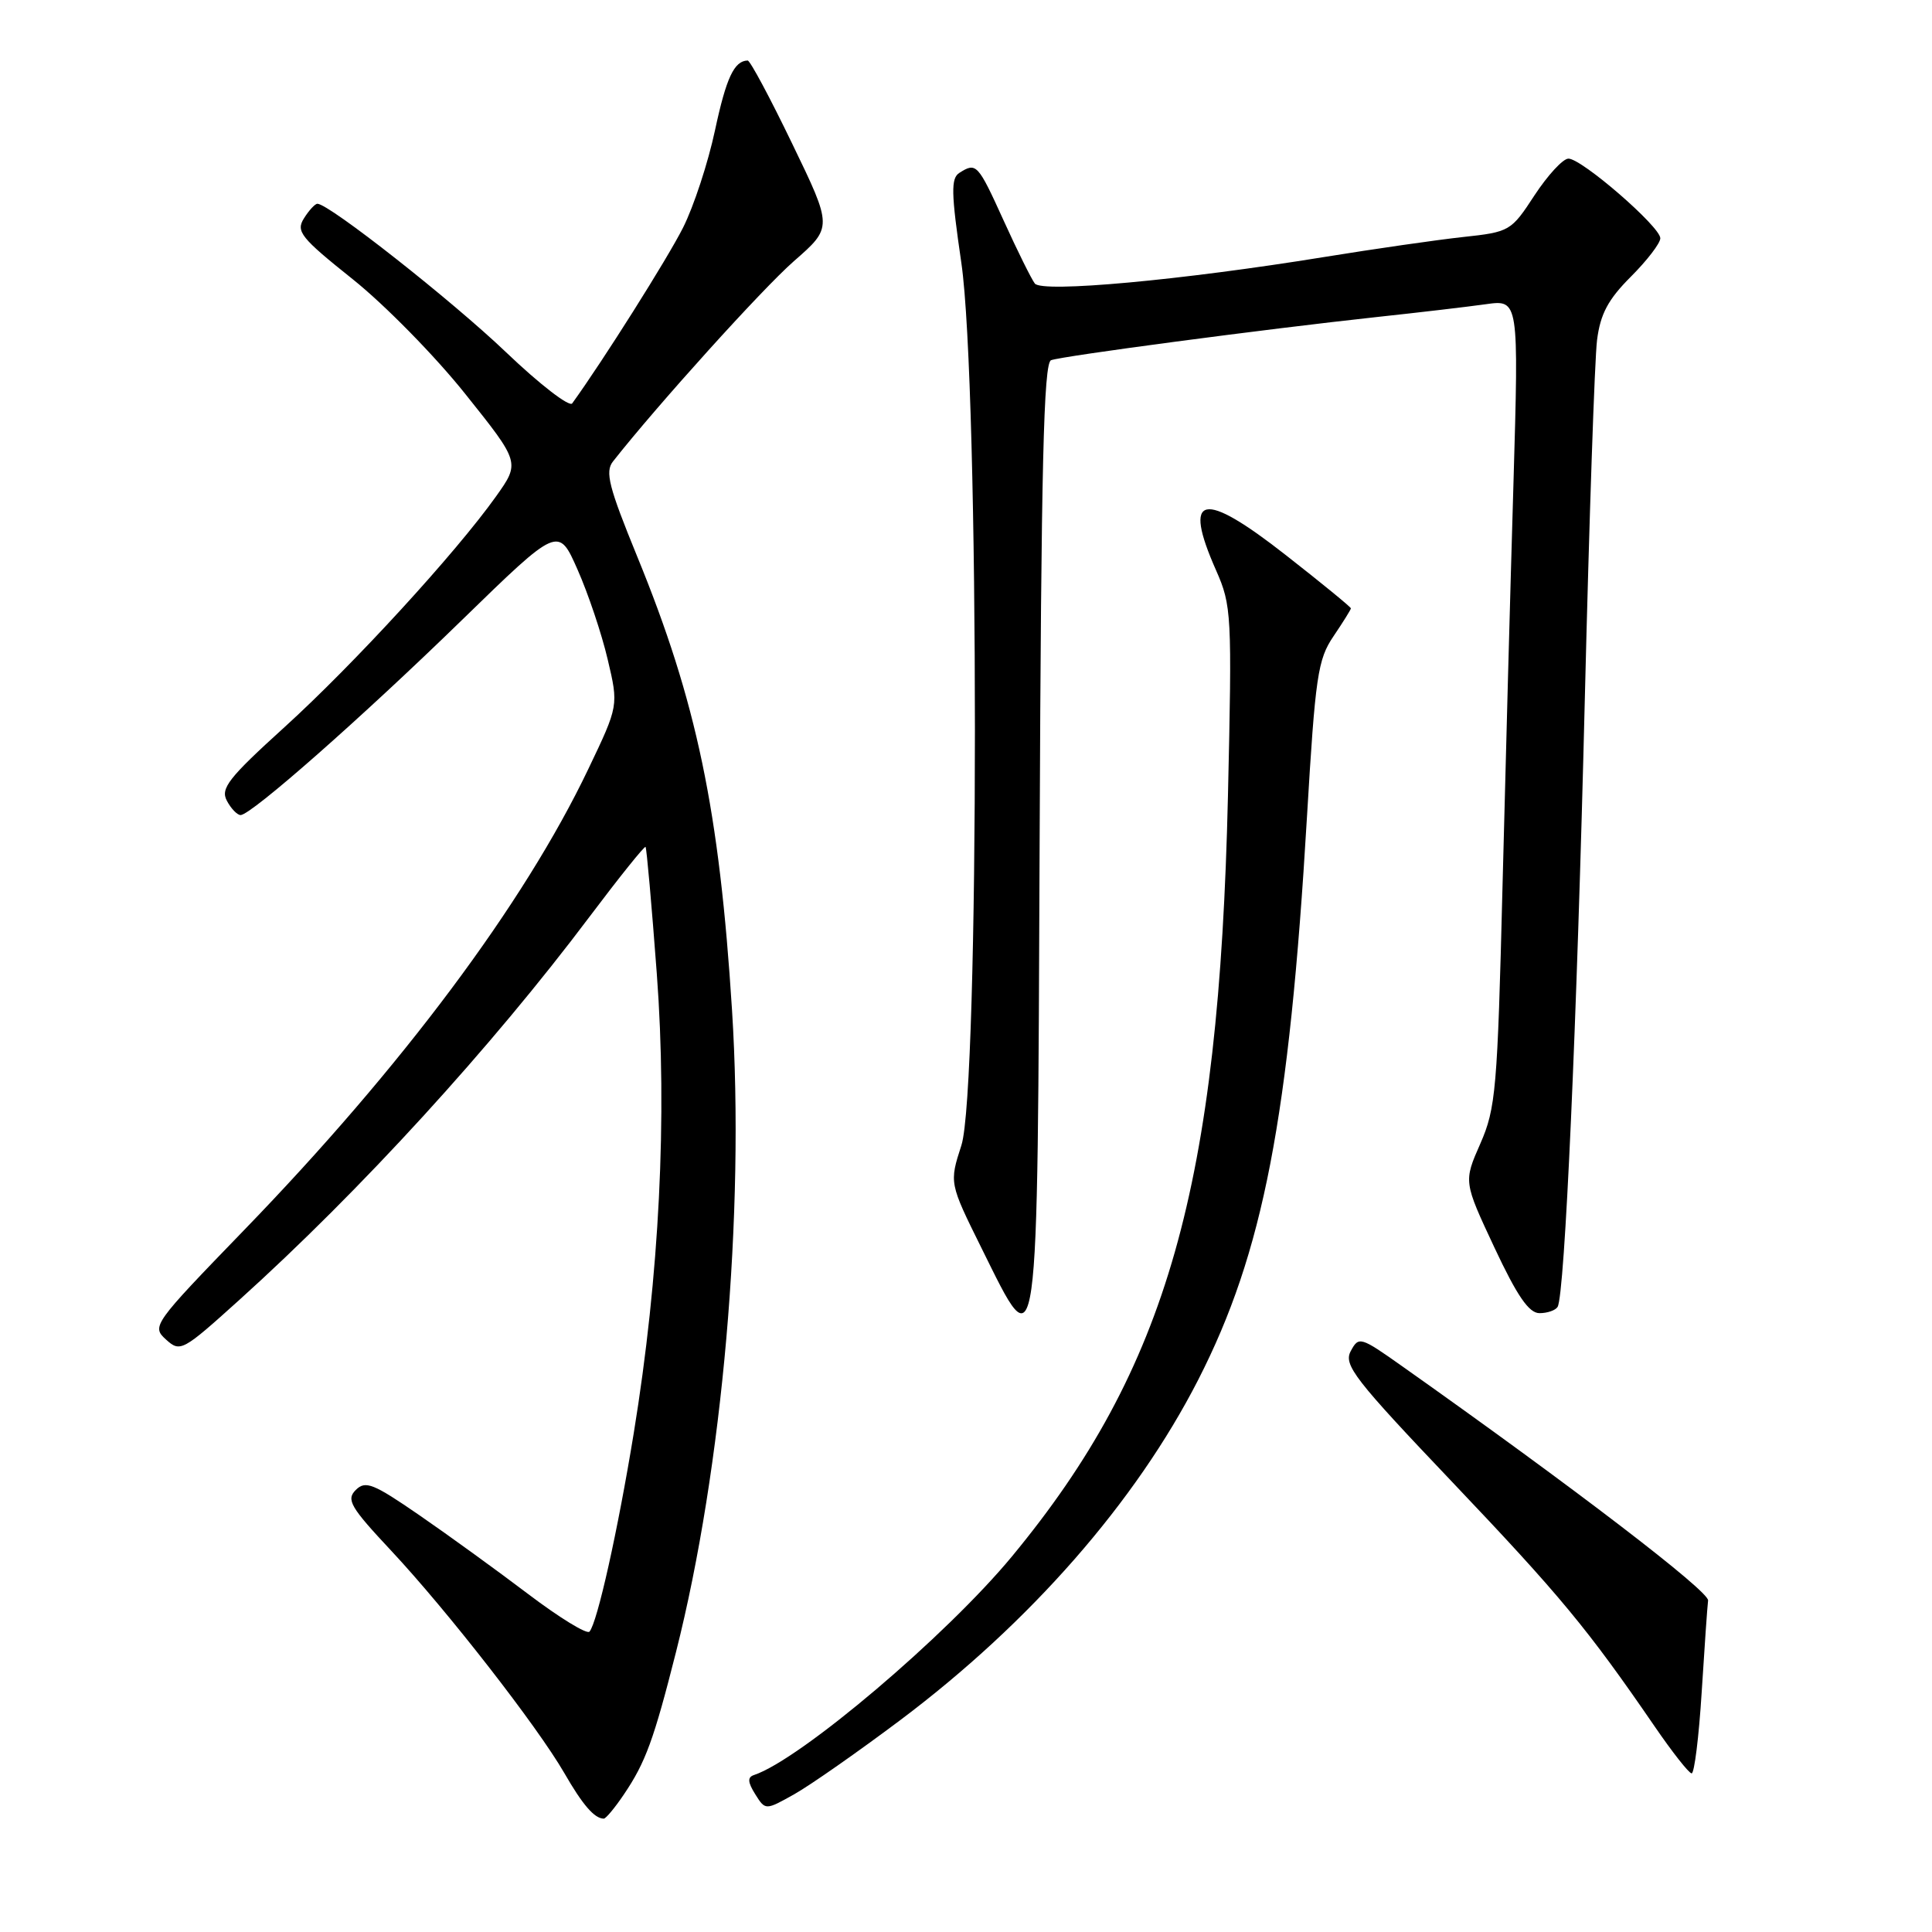 <?xml version="1.0" encoding="UTF-8" standalone="no"?>
<!DOCTYPE svg PUBLIC "-//W3C//DTD SVG 1.1//EN" "http://www.w3.org/Graphics/SVG/1.1/DTD/svg11.dtd" >
<svg xmlns="http://www.w3.org/2000/svg" xmlns:xlink="http://www.w3.org/1999/xlink" version="1.1" viewBox="0 0 256 256">
 <g >
 <path fill="currentColor"
d=" M 82.69 237.74 C 85.53 233.54 86.63 230.54 89.57 218.92 C 95.76 194.46 98.70 160.79 97.00 133.89 C 95.32 107.35 92.32 93.00 84.43 73.73 C 80.67 64.54 80.15 62.51 81.22 61.15 C 87.08 53.70 101.03 38.25 105.19 34.61 C 110.33 30.12 110.33 30.12 104.98 19.06 C 102.05 12.98 99.39 8.01 99.07 8.02 C 97.28 8.06 96.23 10.31 94.74 17.27 C 93.83 21.54 91.93 27.34 90.51 30.16 C 88.48 34.21 79.85 47.89 75.82 53.45 C 75.45 53.97 71.51 50.93 67.07 46.69 C 59.89 39.83 43.60 27.00 42.06 27.00 C 41.74 27.00 40.94 27.87 40.27 28.94 C 39.19 30.67 39.84 31.49 46.74 37.00 C 50.96 40.37 57.68 47.21 61.66 52.21 C 68.92 61.29 68.92 61.29 65.71 65.80 C 60.36 73.31 46.86 88.03 37.70 96.35 C 30.27 103.09 29.19 104.48 30.06 106.10 C 30.61 107.15 31.44 108.00 31.88 108.00 C 33.28 108.00 47.96 95.06 61.24 82.13 C 73.99 69.72 73.99 69.72 76.53 75.48 C 77.93 78.64 79.73 83.99 80.52 87.37 C 81.97 93.50 81.97 93.50 77.95 101.91 C 69.44 119.74 53.24 141.43 32.26 163.08 C 20.29 175.45 20.07 175.75 21.99 177.49 C 23.89 179.21 24.17 179.05 31.72 172.24 C 47.76 157.77 65.13 138.76 78.14 121.44 C 82.07 116.22 85.40 112.07 85.54 112.22 C 85.68 112.38 86.35 119.93 87.03 129.02 C 88.44 147.92 87.38 169.03 83.97 189.93 C 81.86 202.84 79.15 215.01 78.11 216.20 C 77.77 216.59 74.12 214.35 70.00 211.23 C 65.87 208.10 59.37 203.39 55.55 200.76 C 49.45 196.56 48.42 196.15 47.14 197.43 C 45.85 198.72 46.43 199.70 51.82 205.46 C 59.30 213.46 71.17 228.71 74.77 234.93 C 77.21 239.17 78.76 240.96 80.00 240.98 C 80.28 240.98 81.49 239.53 82.69 237.74 Z  M 119.31 227.91 C 136.53 214.97 150.49 199.02 158.78 182.81 C 167.38 165.98 170.82 148.19 173.18 108.25 C 174.29 89.56 174.61 87.38 176.70 84.30 C 177.96 82.44 179.00 80.77 179.00 80.61 C 179.00 80.44 175.14 77.28 170.41 73.58 C 159.30 64.87 156.65 65.44 161.14 75.58 C 163.19 80.23 163.26 81.39 162.71 105.46 C 161.52 157.16 154.67 181.33 134.11 206.21 C 125.39 216.76 106.06 233.15 99.91 235.20 C 99.03 235.49 99.07 236.14 100.07 237.74 C 101.42 239.89 101.42 239.89 105.27 237.73 C 107.38 236.54 113.70 232.12 119.31 227.91 Z  M 225.48 224.25 C 225.85 218.34 226.23 212.86 226.33 212.07 C 226.47 210.85 208.52 197.10 185.79 181.03 C 180.25 177.11 180.04 177.05 178.98 179.03 C 178.00 180.86 179.46 182.74 192.50 196.45 C 206.71 211.40 210.35 215.79 219.23 228.73 C 221.58 232.16 223.79 234.97 224.15 234.98 C 224.51 234.99 225.11 230.16 225.48 224.25 Z  M 137.76 110.84 C 137.96 61.74 138.29 48.10 139.27 47.73 C 140.70 47.18 167.62 43.61 182.50 42.00 C 188.00 41.41 194.47 40.65 196.88 40.31 C 201.25 39.70 201.25 39.70 200.54 64.10 C 200.14 77.52 199.49 101.55 199.09 117.50 C 198.42 144.37 198.20 146.87 196.15 151.54 C 193.93 156.58 193.93 156.58 198.01 165.29 C 201.03 171.73 202.59 174.00 203.99 174.00 C 205.03 174.00 206.11 173.63 206.39 173.17 C 207.34 171.63 208.95 135.71 210.00 92.50 C 210.58 68.85 211.30 47.49 211.62 45.04 C 212.06 41.60 213.08 39.68 216.09 36.67 C 218.24 34.52 220.00 32.23 220.00 31.57 C 220.00 30.04 209.56 20.99 207.82 21.02 C 207.09 21.03 205.08 23.22 203.33 25.88 C 200.23 30.63 200.05 30.74 193.83 31.41 C 190.35 31.79 182.10 32.98 175.50 34.05 C 156.47 37.14 138.09 38.82 137.12 37.57 C 136.67 36.98 134.81 33.24 133.00 29.25 C 129.57 21.70 129.37 21.48 127.13 22.90 C 125.99 23.62 126.02 25.51 127.38 34.81 C 129.78 51.17 129.78 144.36 127.39 151.76 C 125.78 156.75 125.78 156.75 130.07 165.41 C 137.70 180.80 137.46 182.45 137.76 110.84 Z "/>
</g>
</svg>